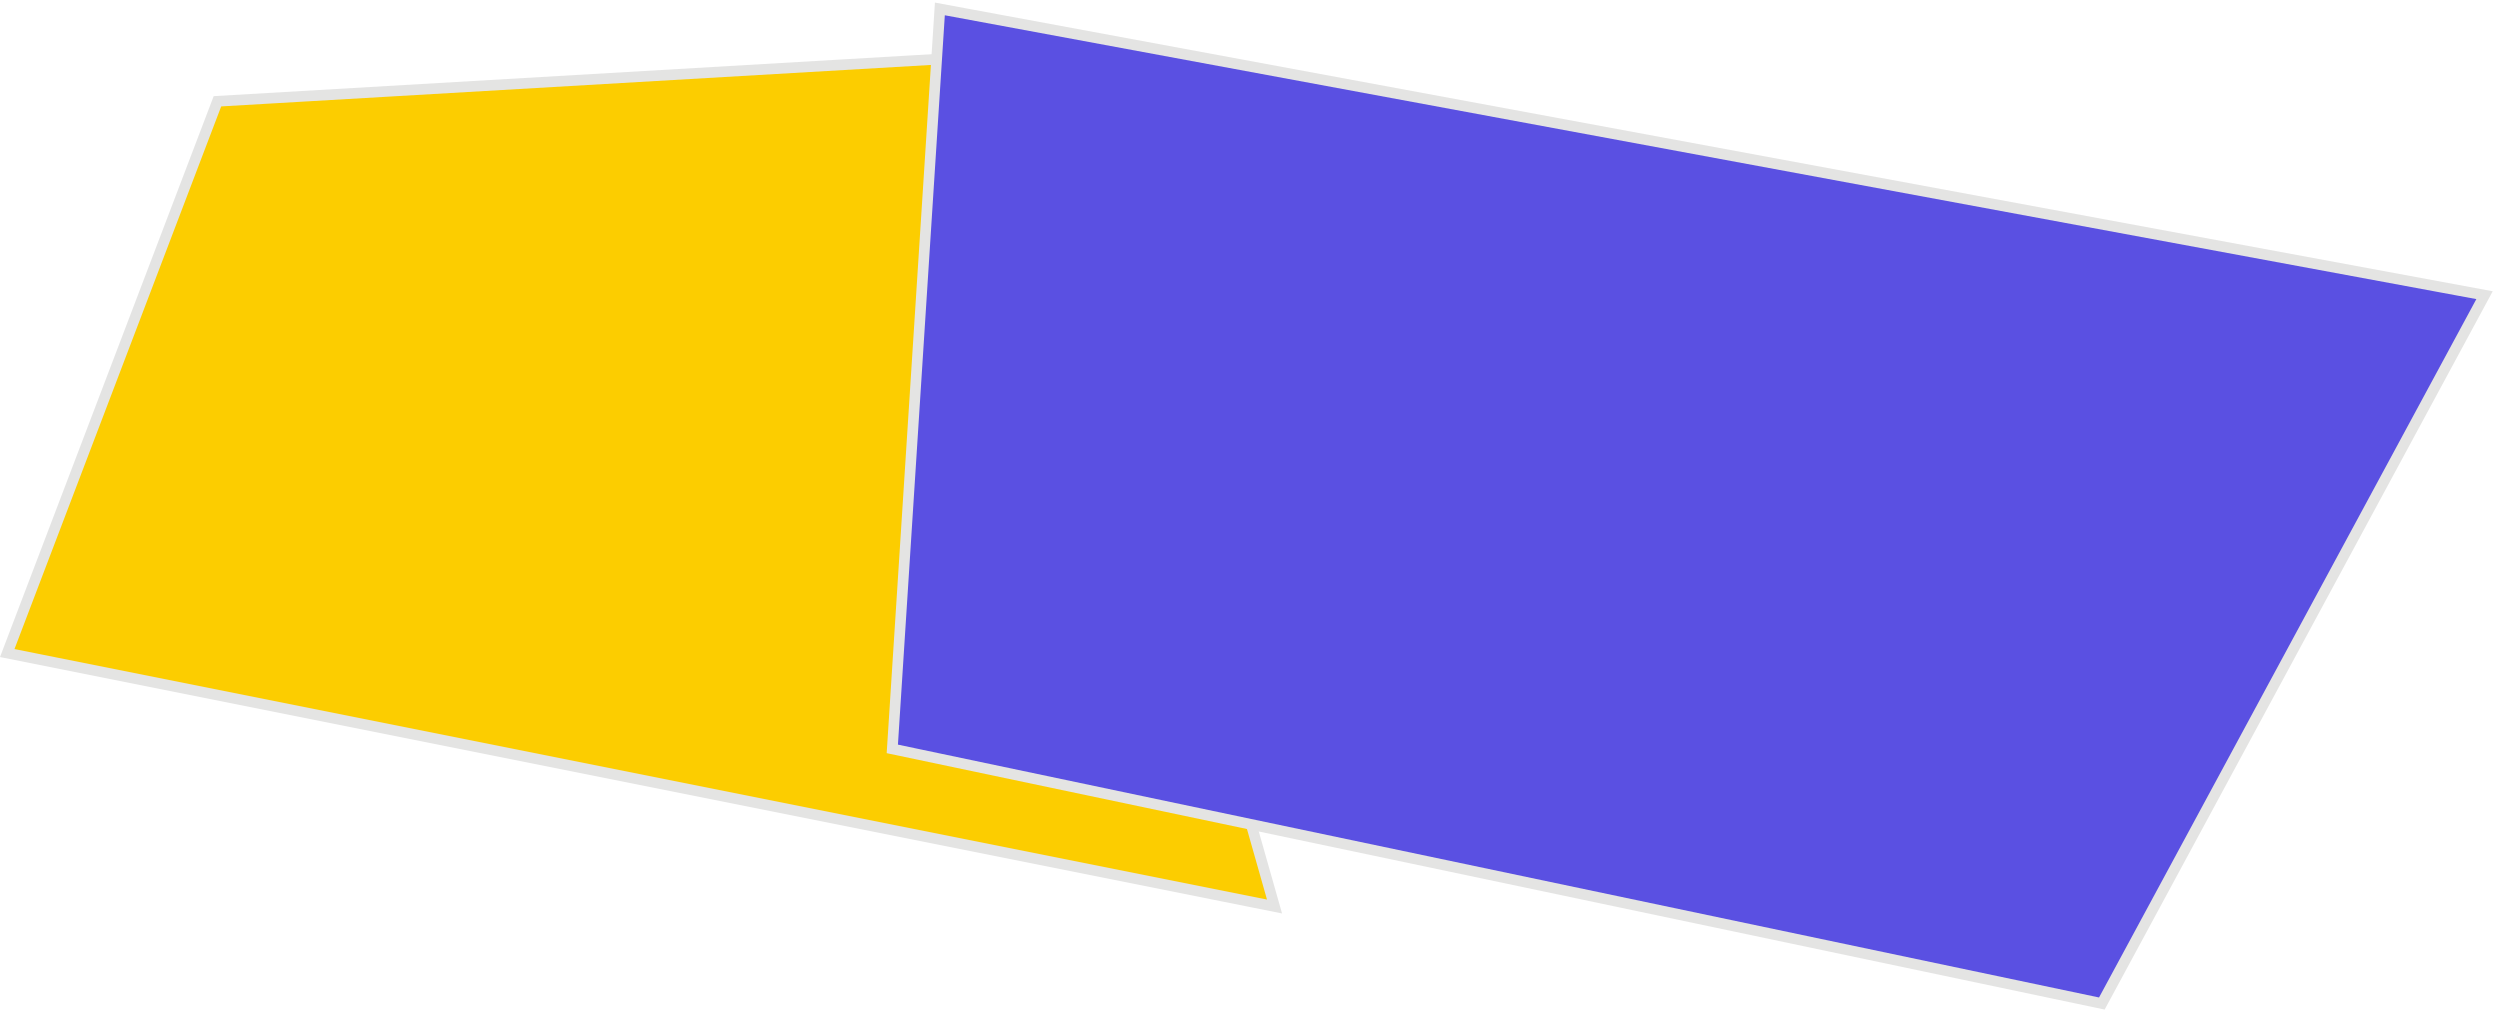 <svg width="234" height="95" viewBox="0 0 234 95" fill="none" xmlns="http://www.w3.org/2000/svg">
    <path d="M0.678 61.126L20.352 9.48L96.629 5.023L119.295 84.849L0.678 61.126Z" fill="#FCCD00" stroke="#E4E4E3"/>
    <path d="M83.52 70.096L87.972 0.836L232.553 27.629L196.732 93.93L83.52 70.096Z" fill="#5A50E2" stroke="#E4E4E3"/>
</svg>
